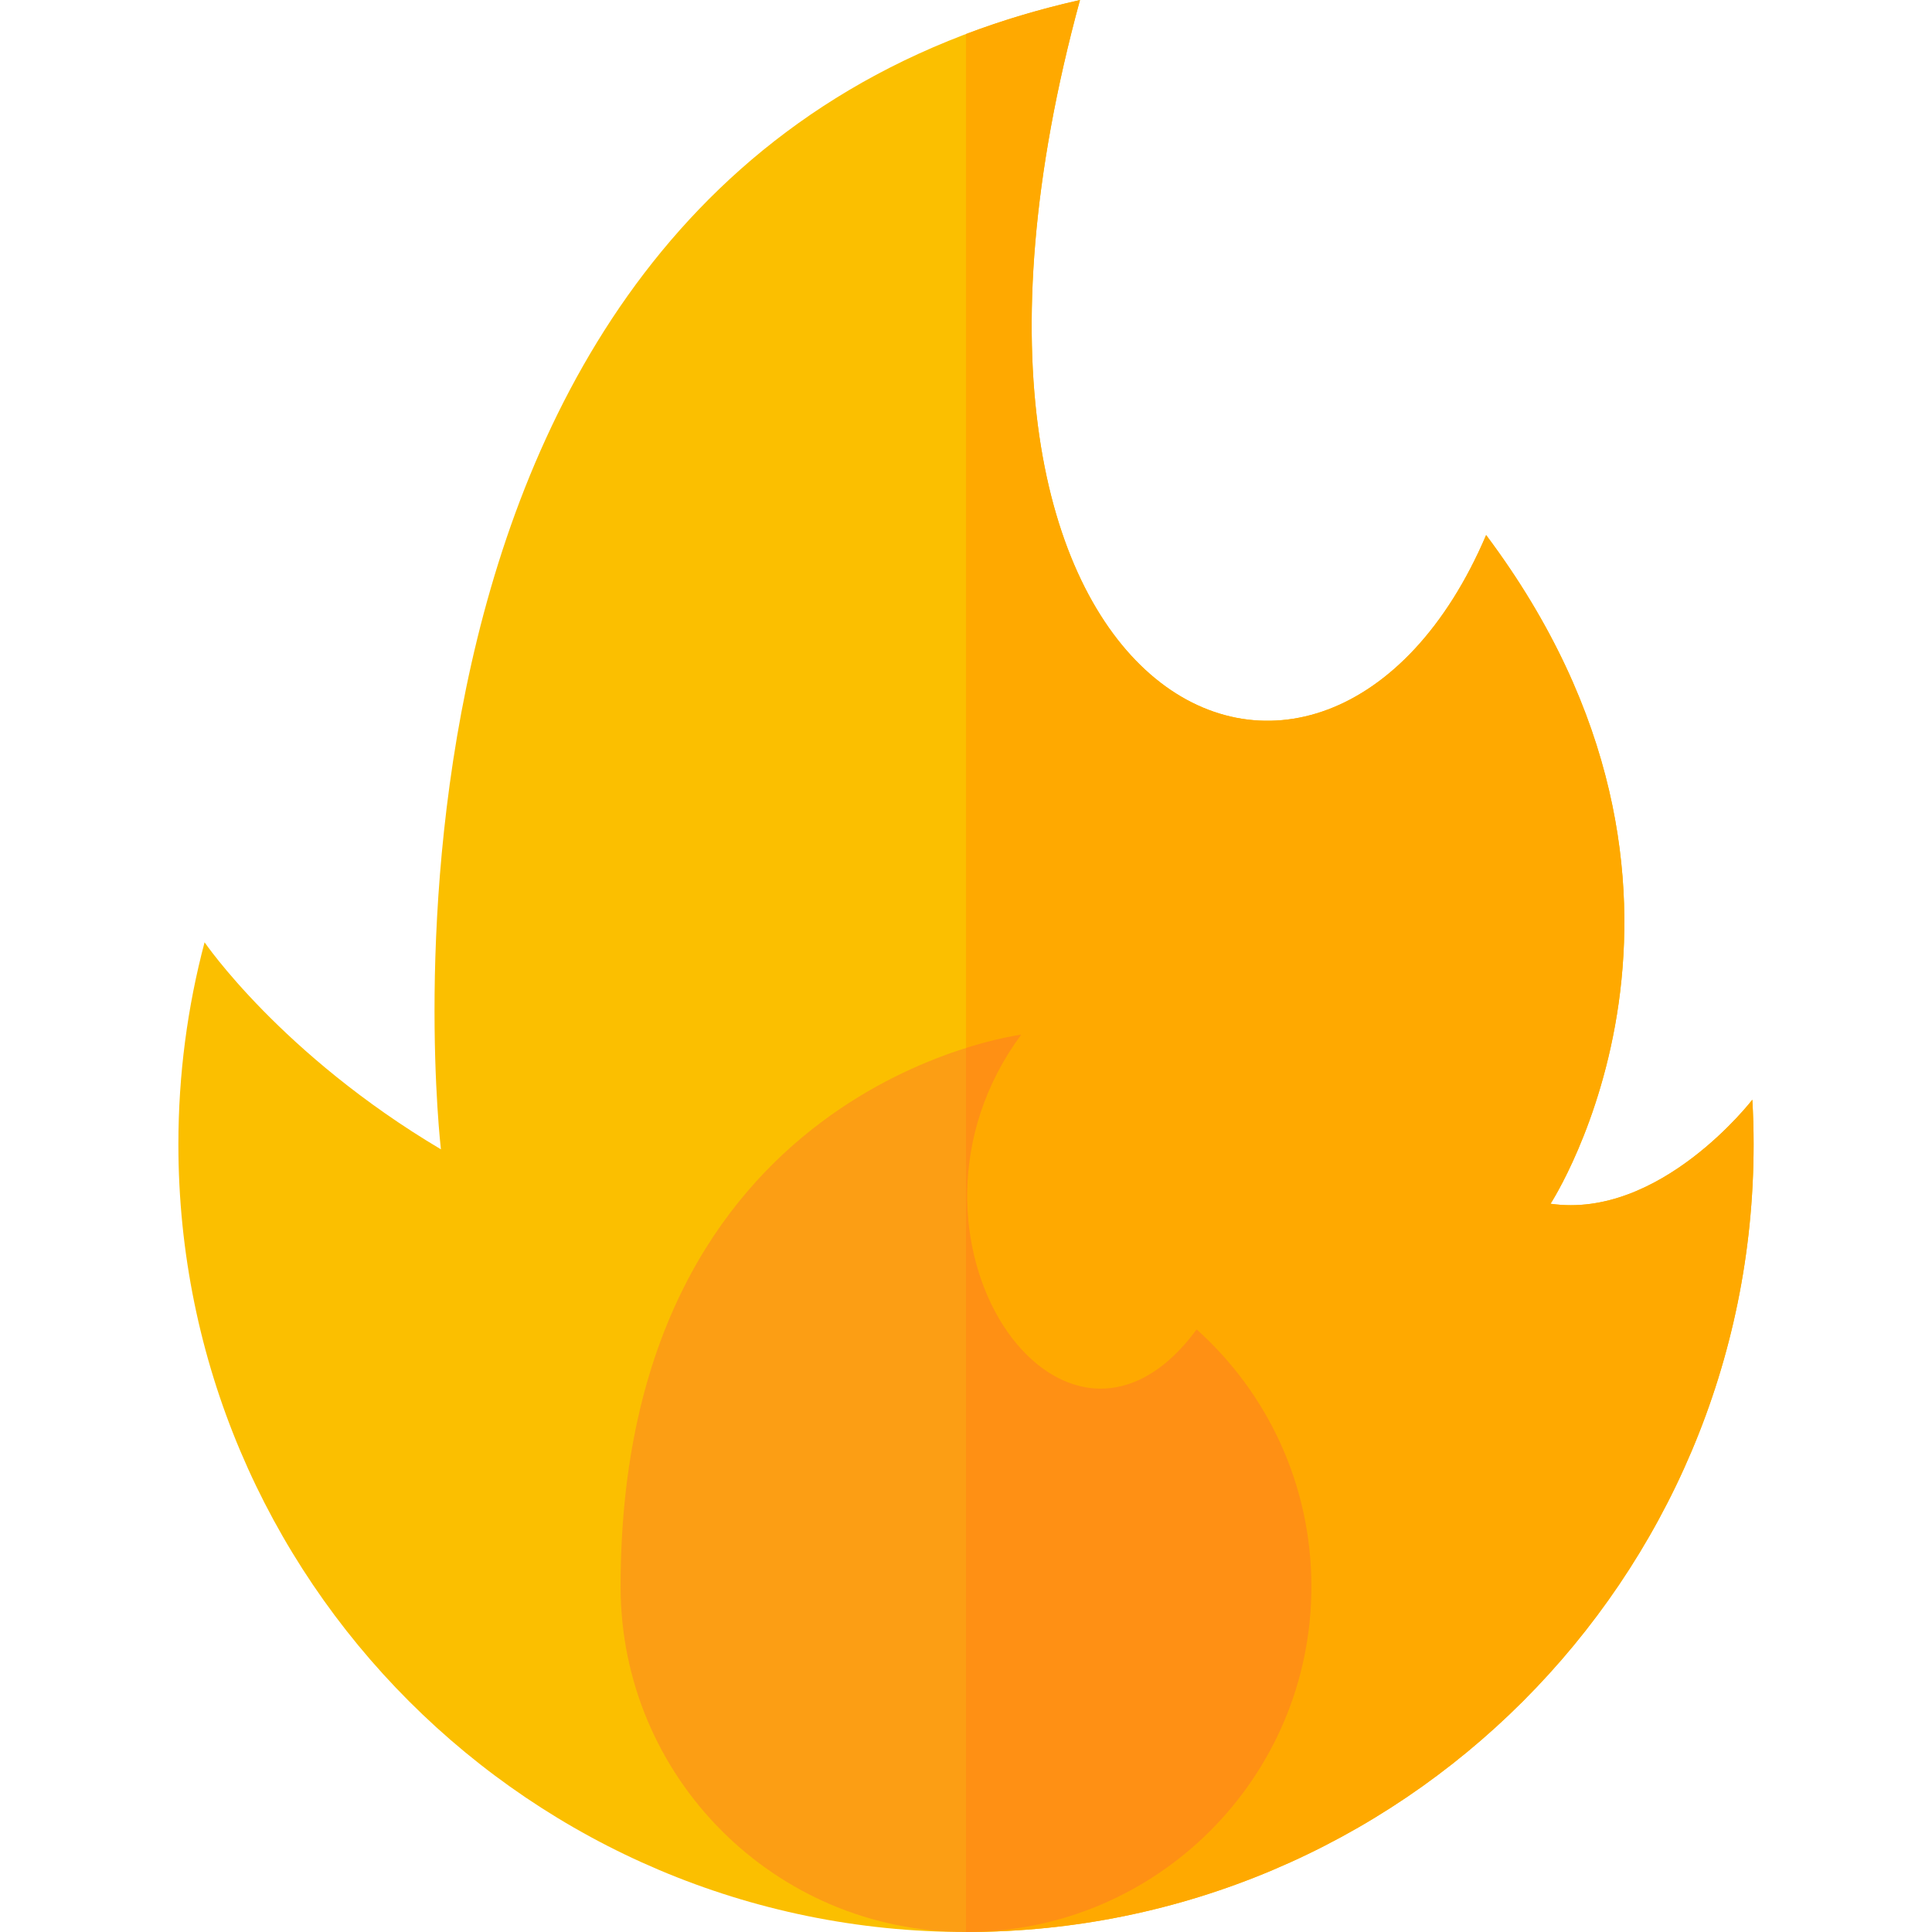 <svg width="18" height="18" viewBox="0 0 18 18" fill="none" xmlns="http://www.w3.org/2000/svg">
<g clip-path="url(#clip0_840_639)">
<path d="M1.906 8.779C1.906 8.779 2.617 9.823 4.108 10.708C4.108 10.708 3.028 1.584 10.062 0C8.26 6.614 12.354 8.479 13.846 4.985C16.338 8.312 14.446 11.215 14.446 11.215C15.468 11.363 16.326 10.246 16.326 10.246C16.334 10.384 16.338 10.522 16.338 10.662C16.338 14.714 13.053 18 9 18C4.947 18 1.662 14.714 1.662 10.662C1.662 10.011 1.747 9.379 1.906 8.779Z" fill="#FBBF00"/>
<path d="M16.326 10.246C16.326 10.246 15.468 11.363 14.446 11.215C14.446 11.215 16.338 8.312 13.846 4.985C12.354 8.479 8.259 6.614 10.062 0C9.685 0.085 9.332 0.191 9 0.317V18C13.053 18 16.338 14.714 16.338 10.662C16.338 10.522 16.334 10.384 16.326 10.246Z" fill="#FFA900"/>
<path d="M5.782 14.782C5.782 16.559 7.223 18 9 18C10.777 18 12.218 16.559 12.218 14.782C12.218 13.83 11.806 12.975 11.149 12.386C9.905 14.077 8.132 11.512 9.514 9.64C9.514 9.64 5.782 10.107 5.782 14.782Z" fill="#FF6536" fill-opacity="0.37"/>
</g>
<defs>
<clipPath id="clip0_840_639">
<rect width="18" height="18" fill="white"/>
</clipPath>
</defs>
</svg>
